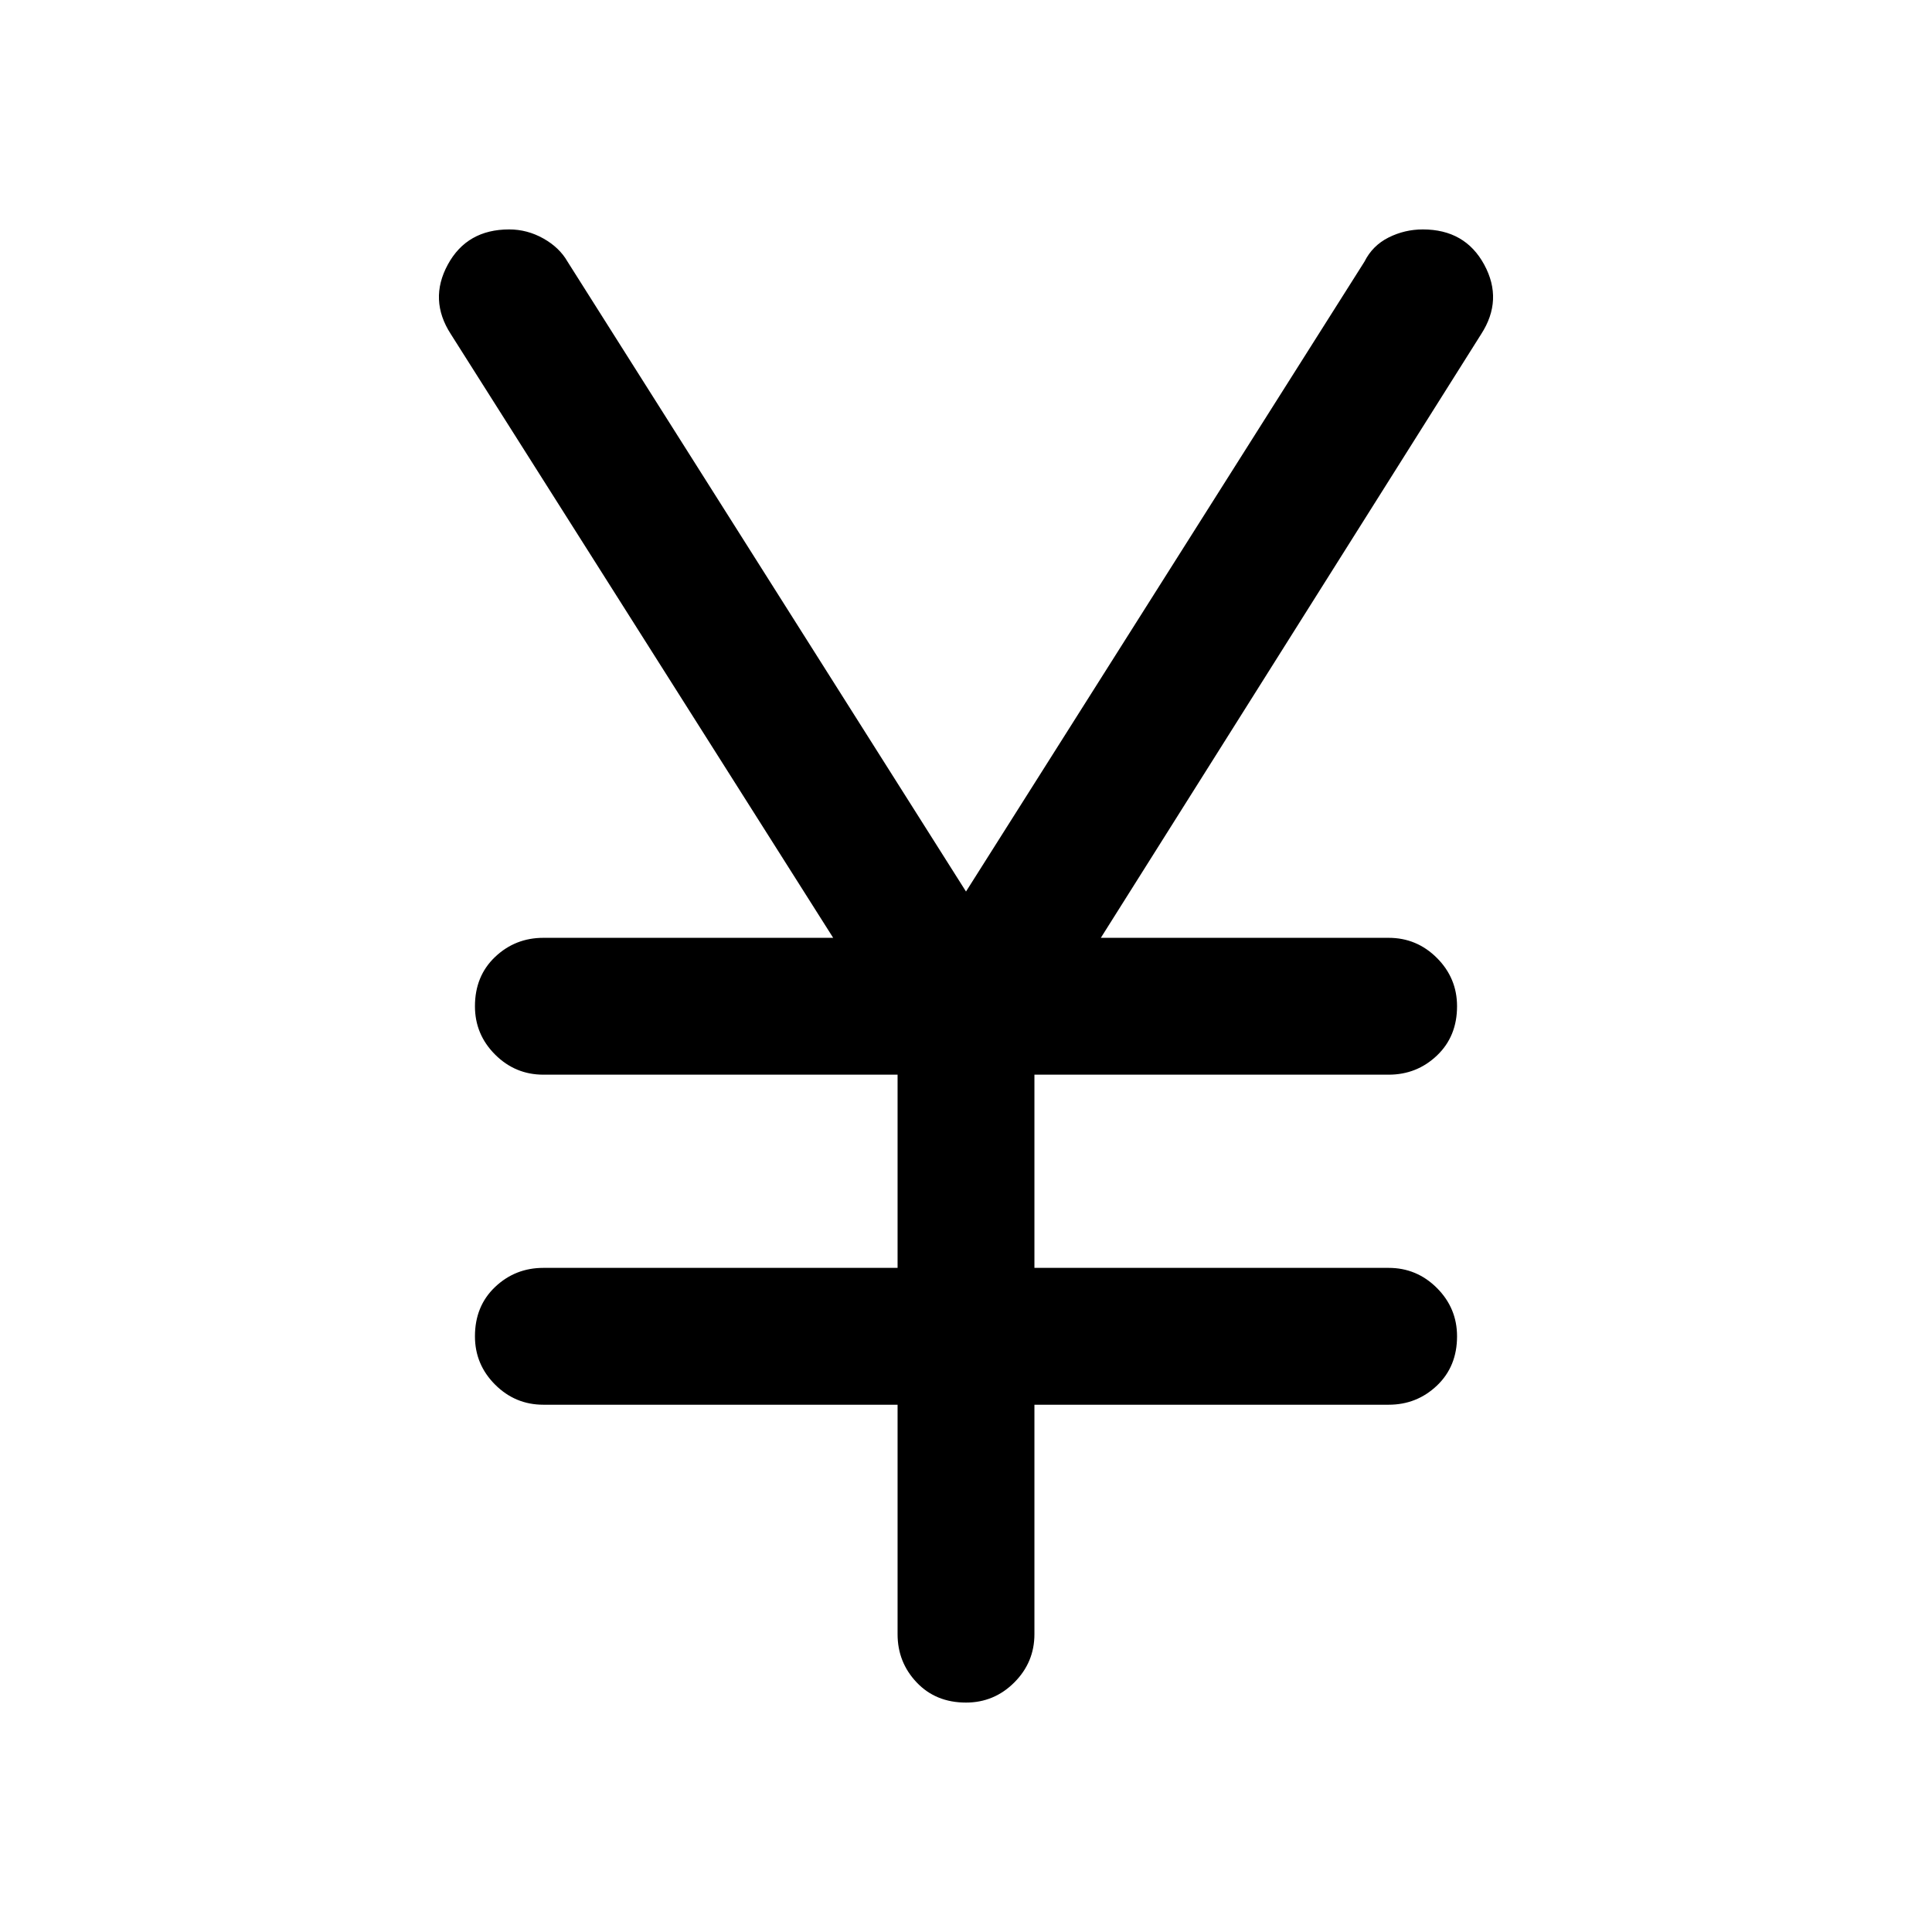 <svg xmlns="http://www.w3.org/2000/svg" height="48" width="48"><path d="M24 42.3q-.75 0-1.225-.5-.475-.5-.475-1.2v-5.7h-8.8q-.7 0-1.2-.5t-.5-1.2q0-.75.5-1.225.5-.475 1.2-.475h8.8v-4.8h-8.8q-.7 0-1.2-.5t-.5-1.2q0-.75.5-1.225.5-.475 1.2-.475h7.2l-9.5-15q-.55-.85-.075-1.725Q11.6 5.7 12.65 5.7q.45 0 .85.225.4.225.6.575L24 22.15 33.9 6.5q.2-.4.6-.6.4-.2.85-.2 1.05 0 1.525.875.475.875-.075 1.725l-9.45 15h7.15q.7 0 1.2.5t.5 1.2q0 .75-.5 1.225-.5.475-1.2.475h-8.8v4.8h8.8q.7 0 1.2.5t.5 1.2q0 .75-.5 1.225-.5.475-1.2.475h-8.8v5.7q0 .7-.5 1.2t-1.2.5Z"/></svg>